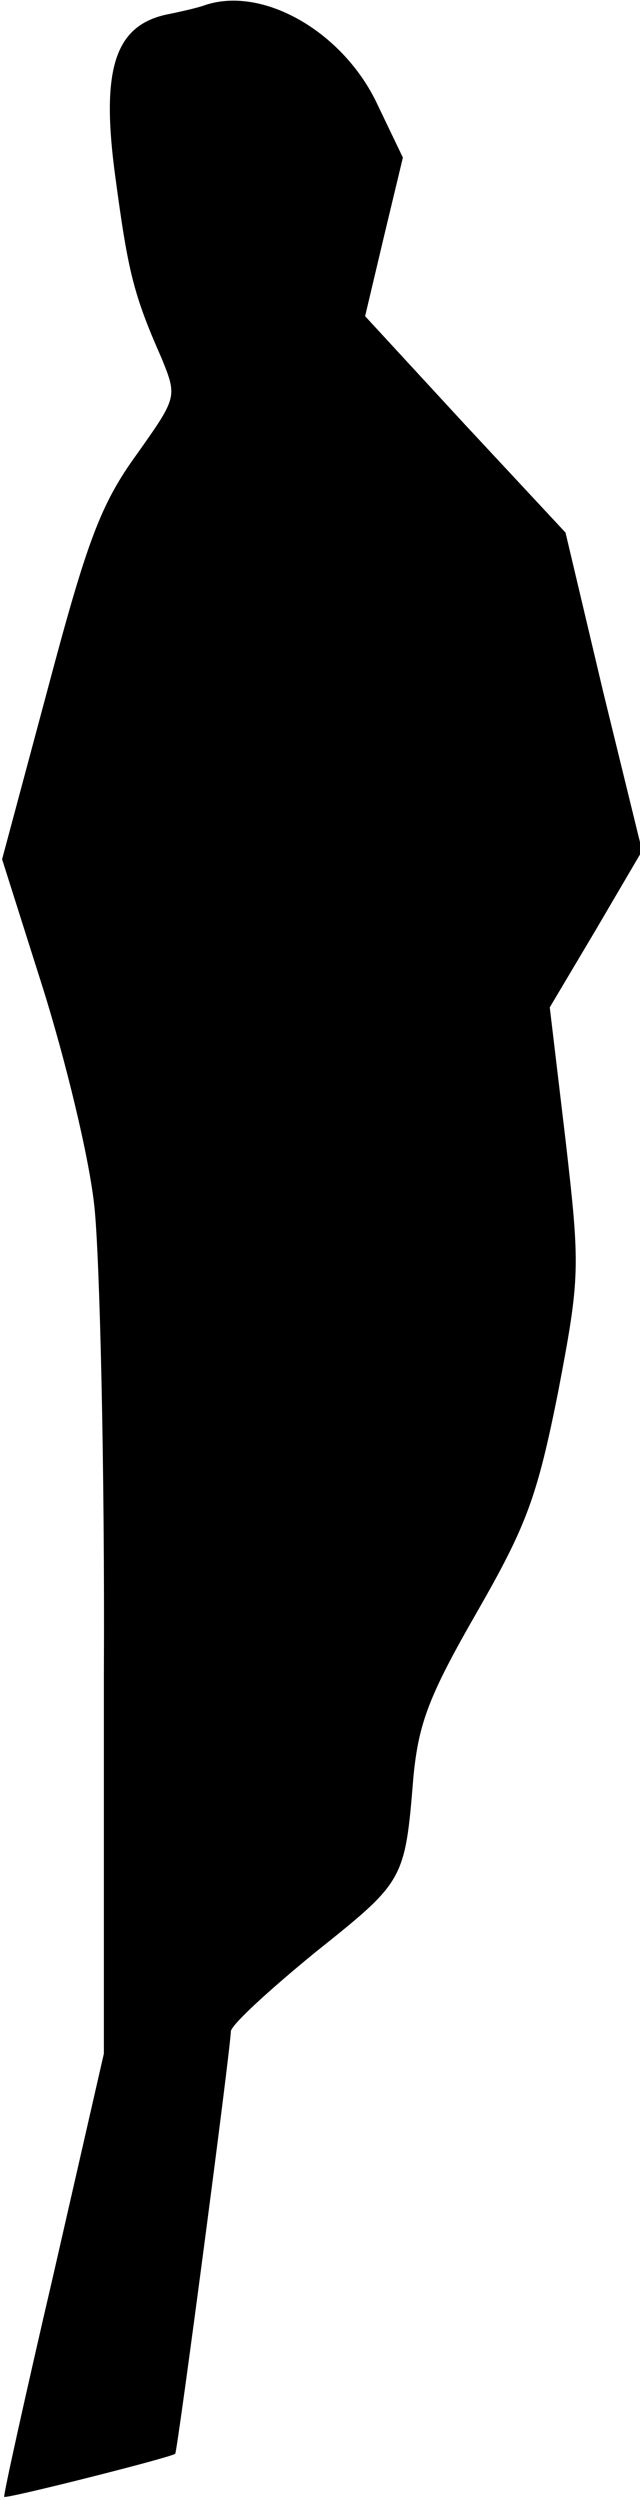 <?xml version="1.0" standalone="no"?>
<!DOCTYPE svg PUBLIC "-//W3C//DTD SVG 20010904//EN"
 "http://www.w3.org/TR/2001/REC-SVG-20010904/DTD/svg10.dtd">
<svg version="1.0" xmlns="http://www.w3.org/2000/svg"
 width="61pt" height="238pt" viewBox="0 0 61 238"
 preserveAspectRatio="xMidYMid meet">
<g transform="translate(0,238) scale(0.1,-0.1)"
fill="#000000" stroke="none">
<path fill="#000000" stroke="none" d="M195 2375 c-5 -2 -22 -6 -37 -9 -49
-11 -62 -53 -48 -155 12 -89 17 -111 44 -172 15 -37 15 -37 -24 -92 -34 -47
-47 -82 -84 -221 l-44 -164 39 -123 c21 -67 44 -160 49 -208 5 -47 10 -248 9
-446 l0 -360 -48 -210 c-27 -116 -48 -211 -47 -212 2 -2 157 37 163 41 2 1 53
387 53 402 0 6 36 39 80 75 85 68 86 68 94 167 5 52 15 78 61 158 47 82 57
109 77 209 21 110 21 118 7 240 l-15 126 44 74 44 75 -37 151 -36 152 -96 103
-95 103 18 76 18 75 -24 50 c-32 69 -109 114 -165 95z"/>
</g>
</svg>
